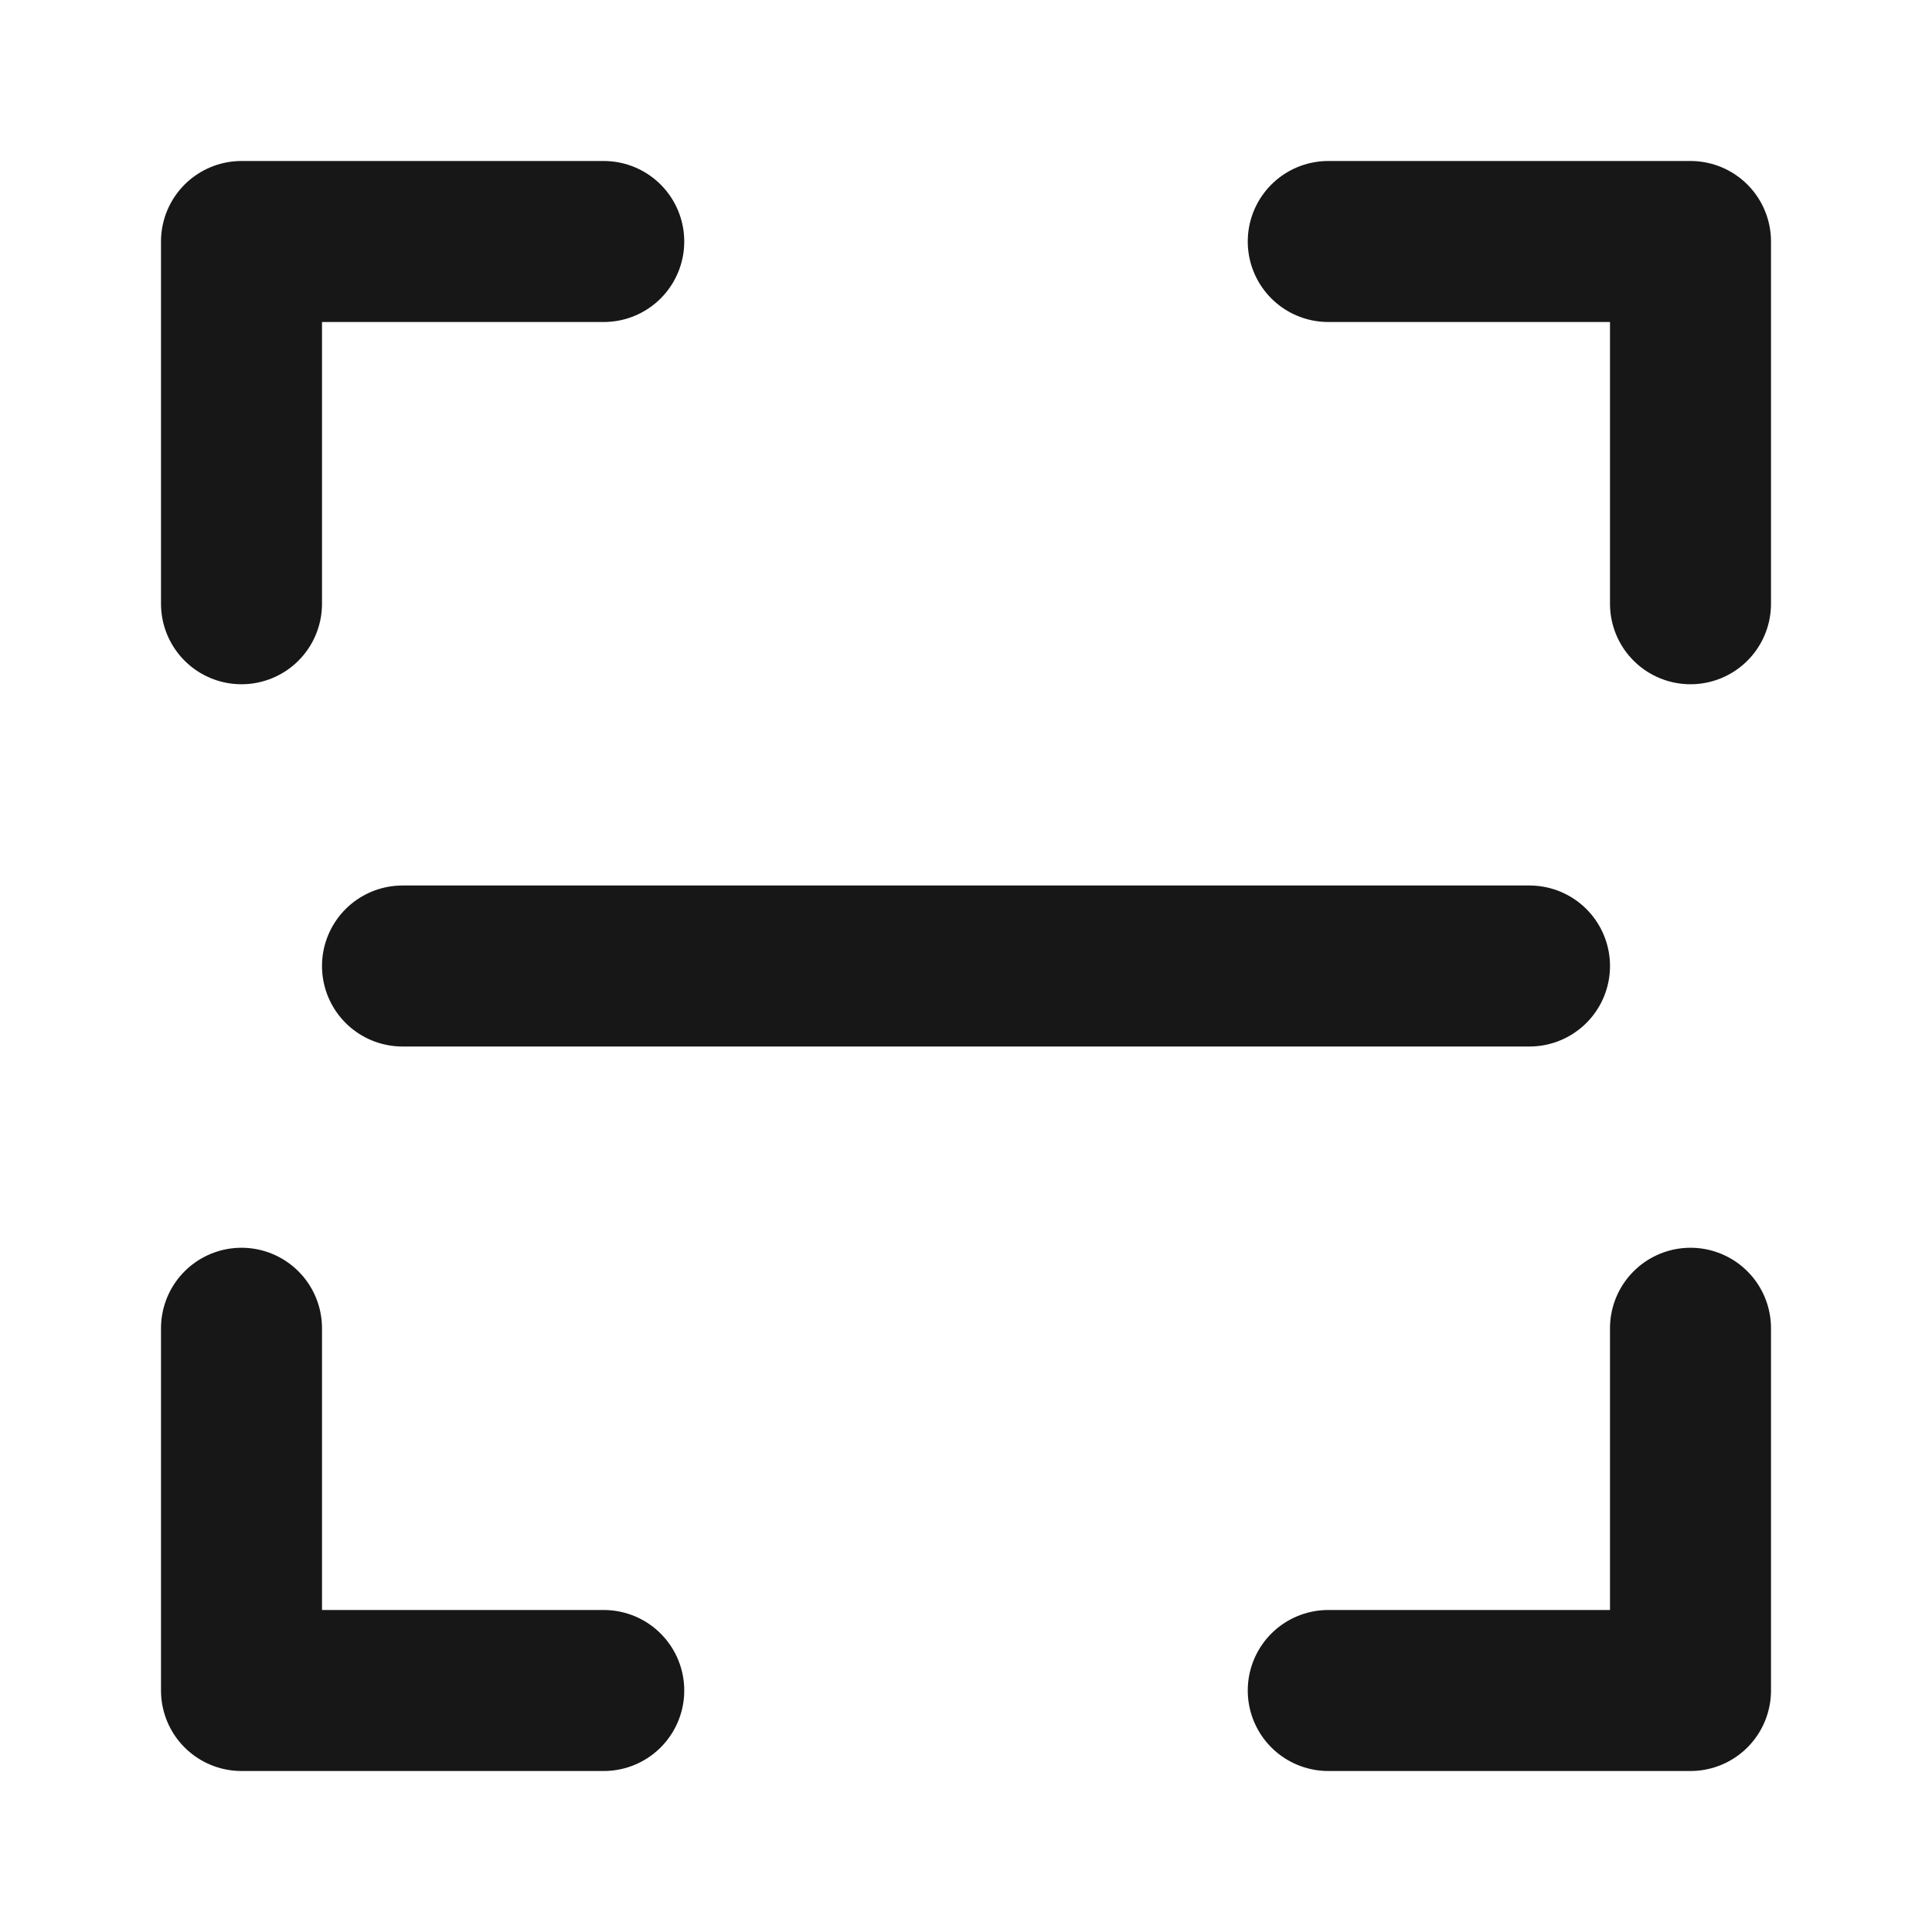 <?xml version="1.0" encoding="UTF-8"?><svg width="24" height="24" viewBox="0 0 48 48" fill="none" xmlns="http://www.w3.org/2000/svg"><path d="M6 15V6H15" stroke="#171717" stroke-width="4" stroke-linecap="round" stroke-linejoin="round"/><path d="M15 42H6V33" stroke="#171717" stroke-width="4" stroke-linecap="round" stroke-linejoin="round"/><path d="M42 33V42H33" stroke="#171717" stroke-width="4" stroke-linecap="round" stroke-linejoin="round"/><path d="M33 6H42V15" stroke="#171717" stroke-width="4" stroke-linecap="round" stroke-linejoin="round"/><path d="M10 24H38" stroke="#171717" stroke-width="4" stroke-linecap="round" stroke-linejoin="round"/></svg>